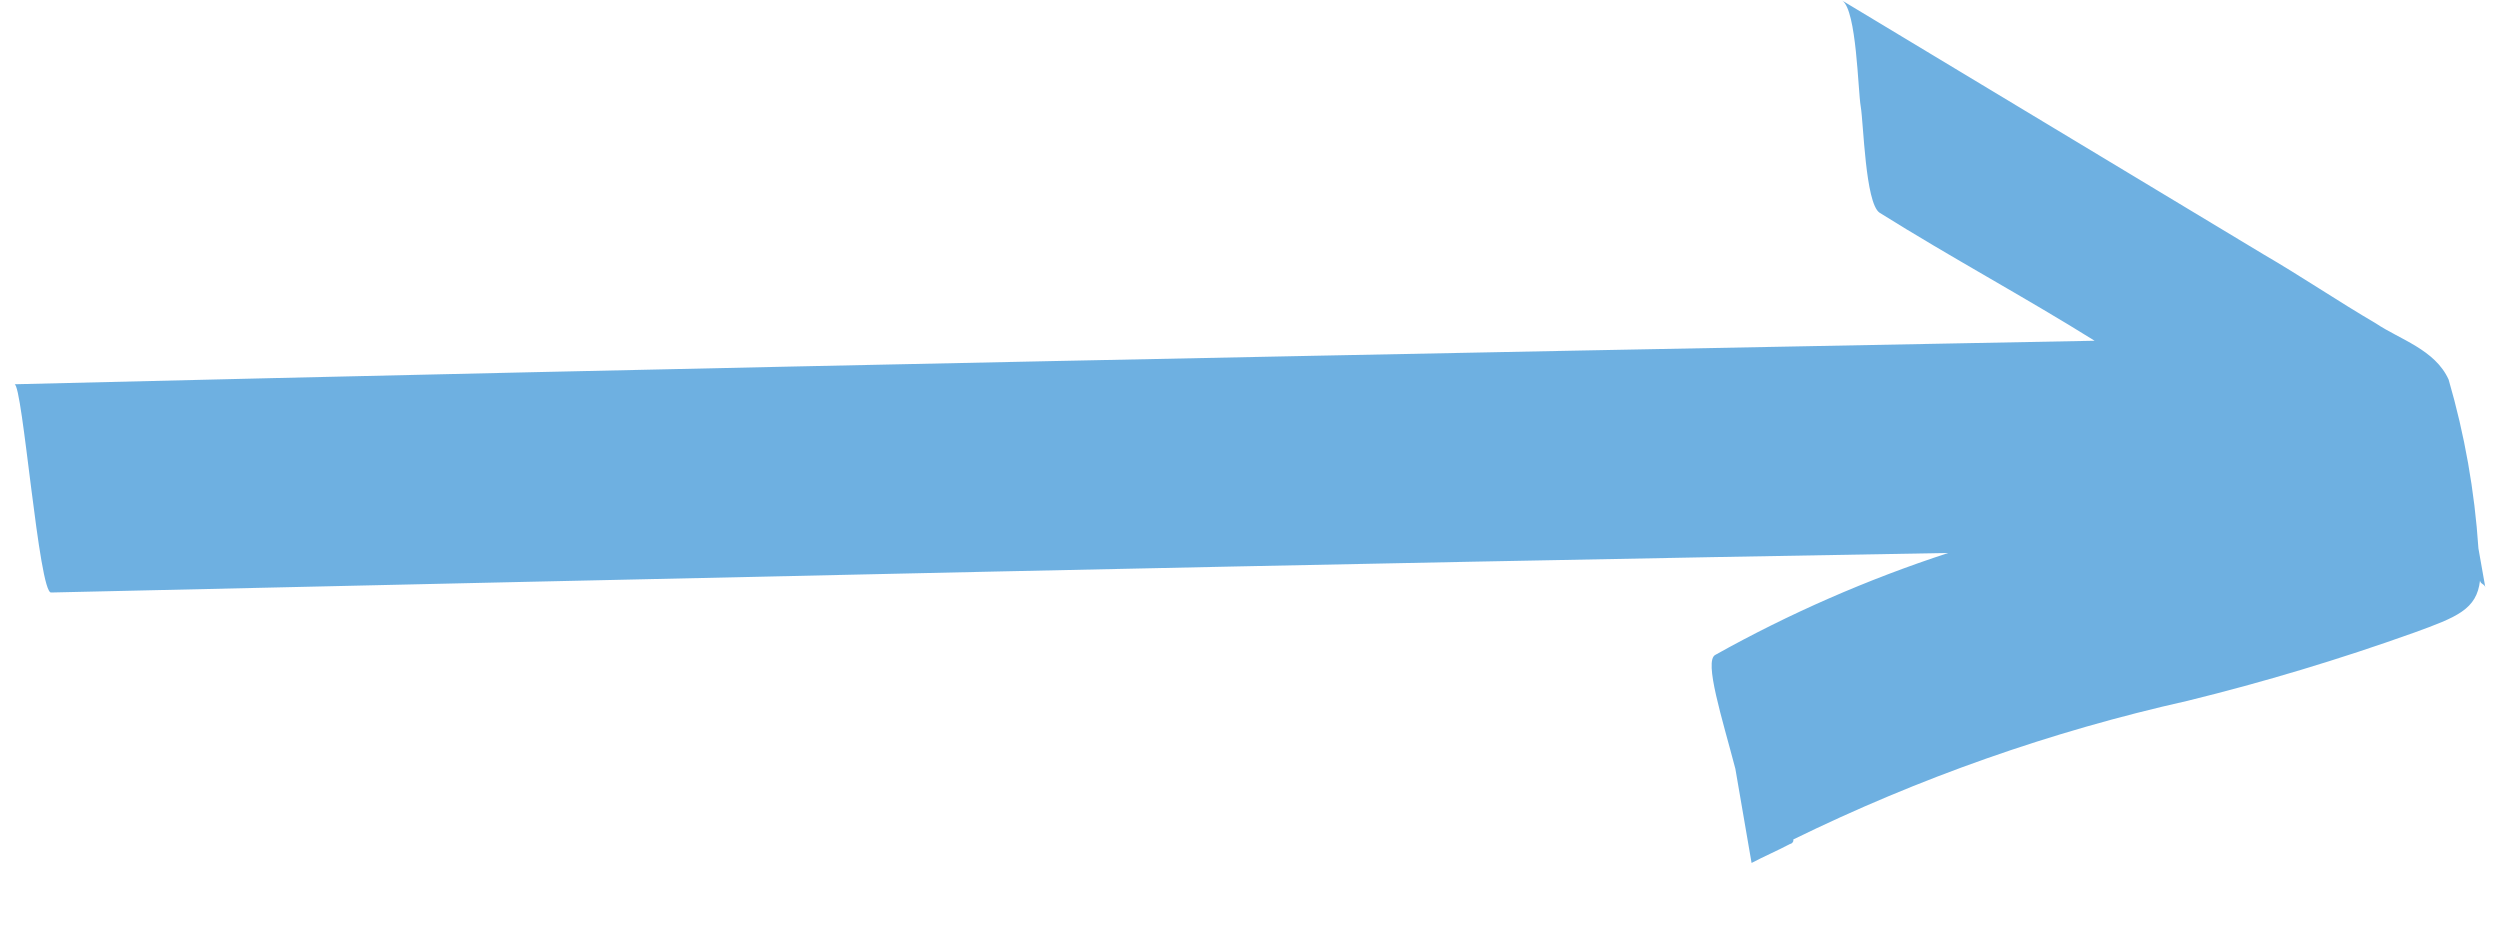<svg width="27" height="10" viewBox="0 0 27 10" fill="none" xmlns="http://www.w3.org/2000/svg">
<path d="M18.742 8.303C18.6 7.759 18.4 7.138 18.525 7.073C19.326 6.625 20.169 6.257 21.041 5.972C14.192 6.088 7.351 6.247 0.553 6.399C0.421 6.422 0.243 4.135 0.156 4.15C7.626 3.968 15.148 3.82 22.622 3.68C21.861 3.205 21.061 2.775 20.299 2.297C20.145 2.192 20.126 1.321 20.096 1.152C20.066 0.982 20.052 0.111 19.897 0.007L24.444 2.746C24.847 2.98 25.258 3.258 25.66 3.493C25.917 3.666 26.298 3.775 26.445 4.099C26.618 4.694 26.726 5.305 26.767 5.923L26.842 6.347C26.835 6.305 26.791 6.312 26.784 6.27C26.749 6.581 26.537 6.664 26.071 6.833C25.269 7.12 24.452 7.366 23.625 7.569C22.152 7.899 20.724 8.402 19.368 9.066C19.369 9.072 19.369 9.077 19.368 9.083C19.366 9.088 19.364 9.093 19.36 9.098C19.357 9.103 19.353 9.106 19.348 9.109C19.343 9.112 19.338 9.114 19.332 9.115C19.209 9.181 19.041 9.254 18.917 9.32L18.742 8.303Z" fill="#6EB0E1"/>
</svg>
